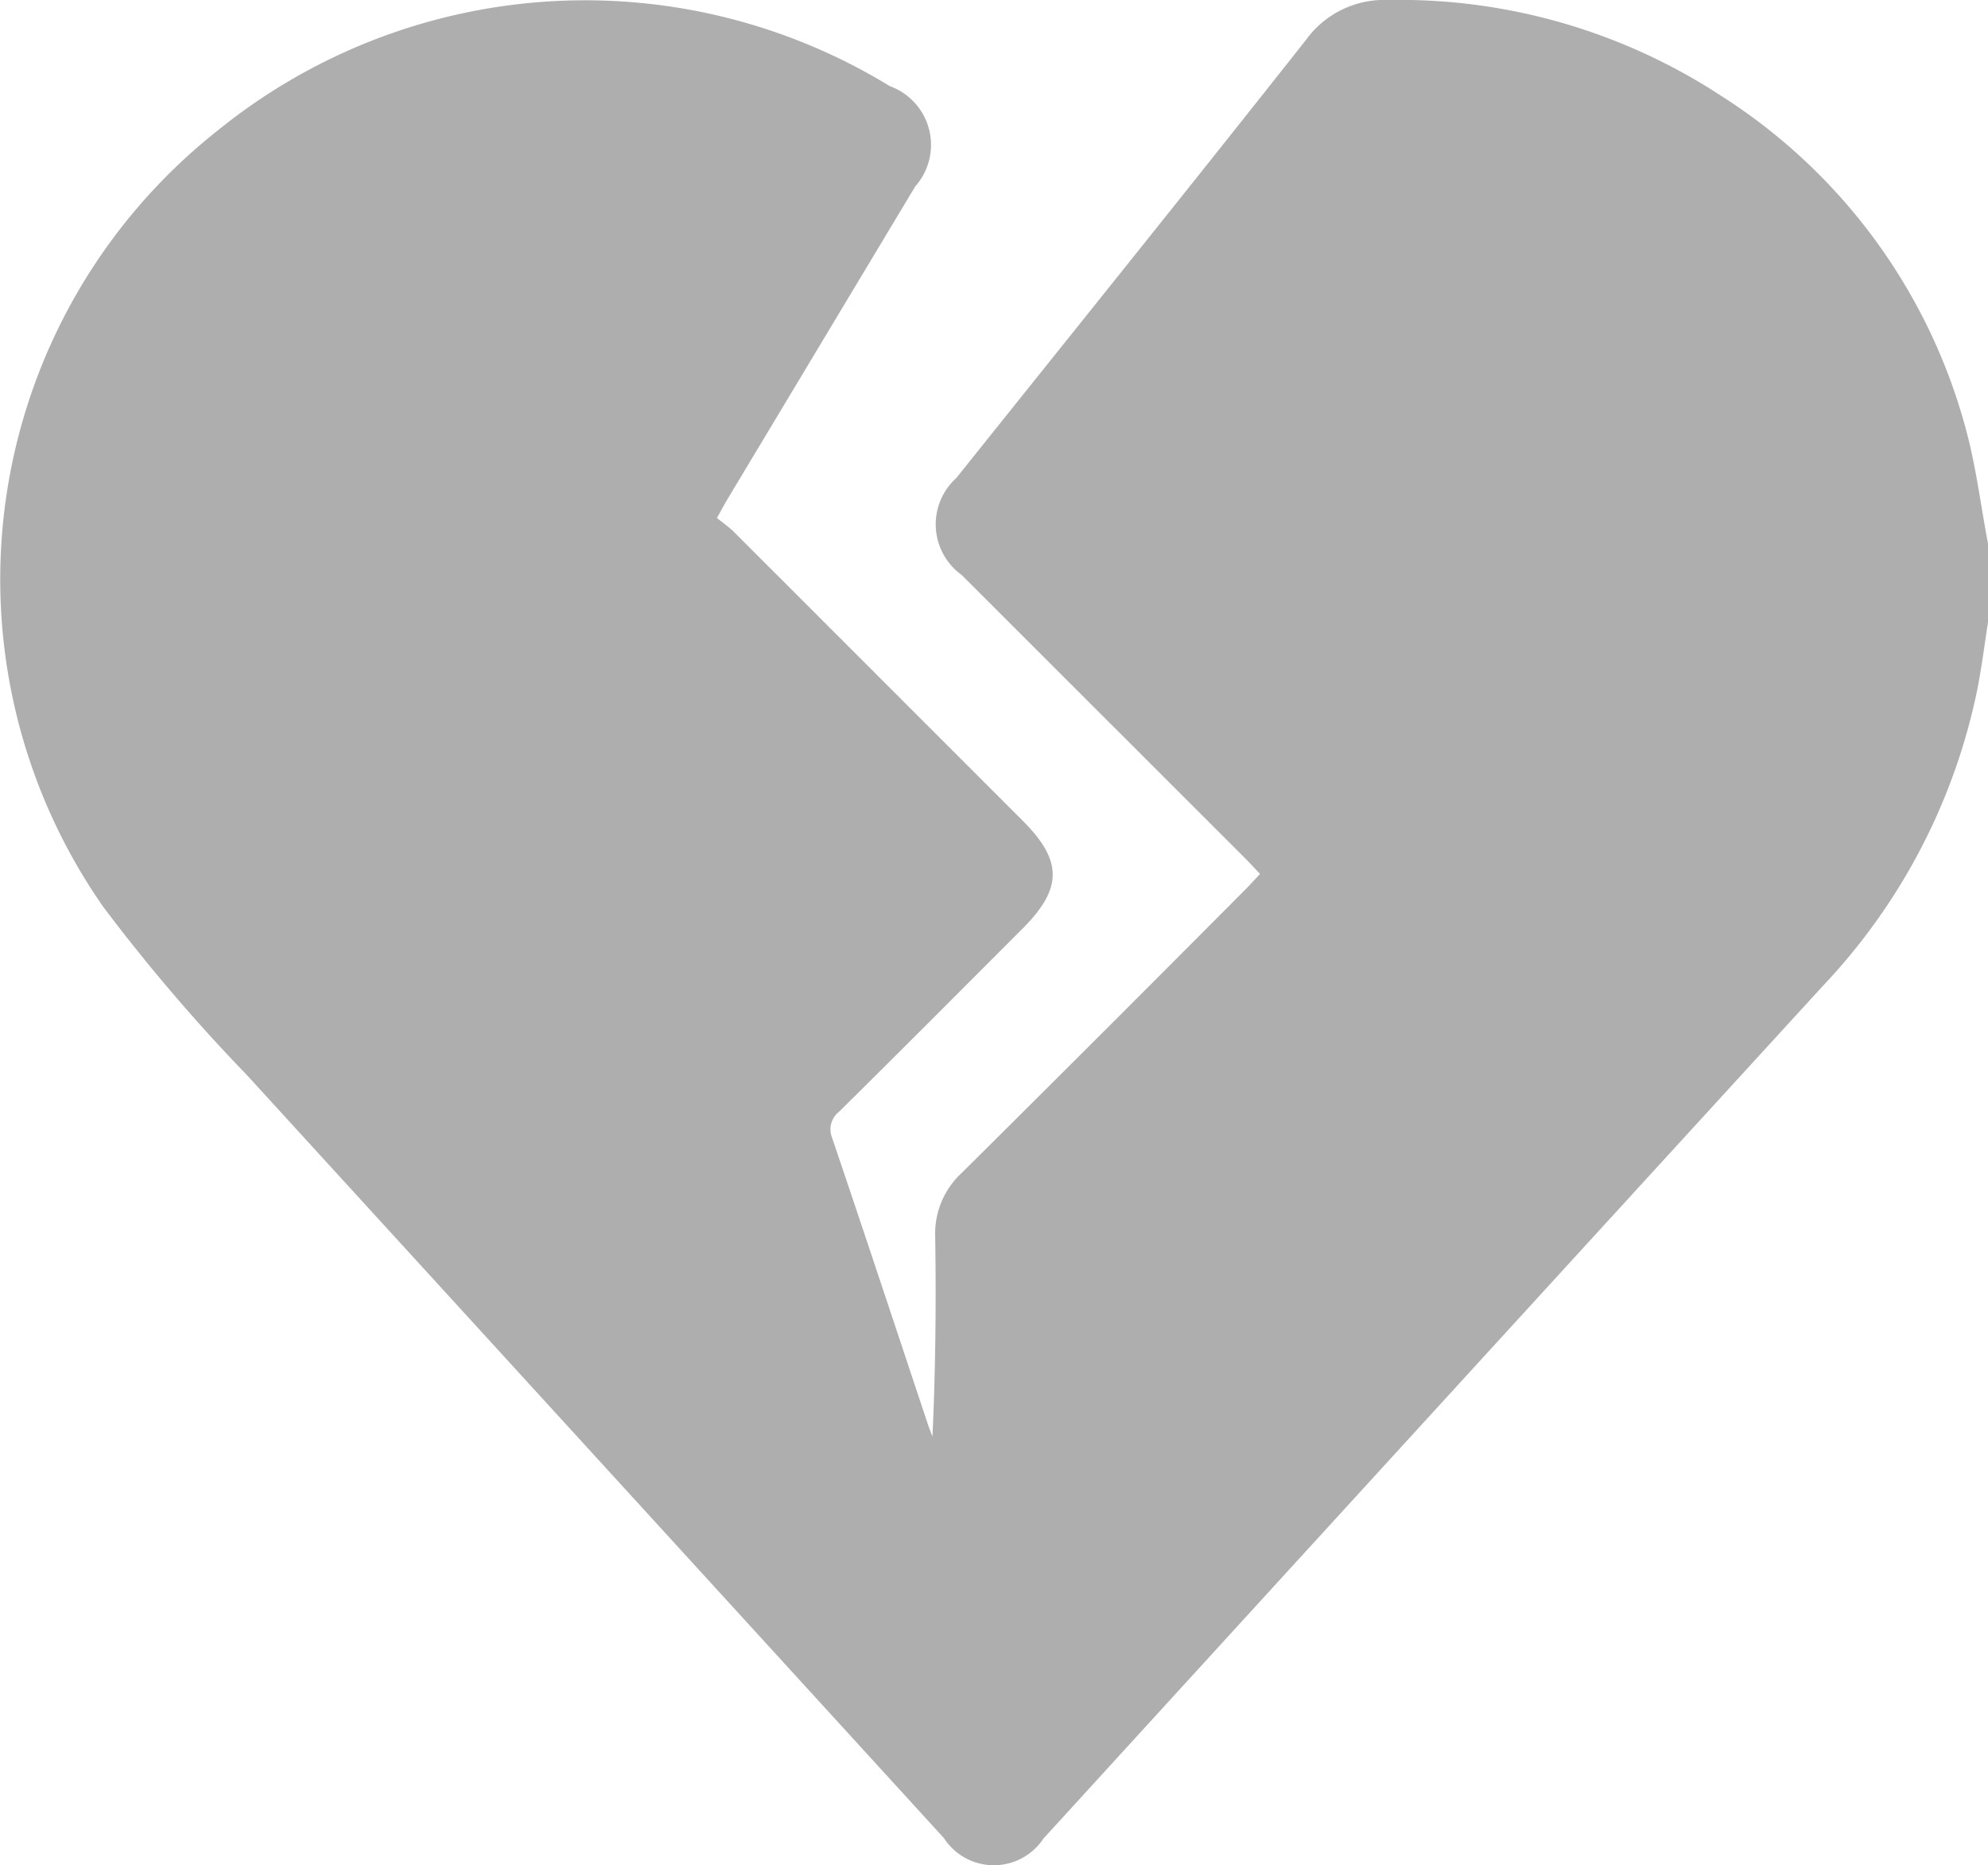 <svg id="Group_283" data-name="Group 283" xmlns="http://www.w3.org/2000/svg" xmlns:xlink="http://www.w3.org/1999/xlink" width="23.411" height="21.961" viewBox="0 0 23.411 21.961">
  <defs>
    <clipPath id="clip-path">
      <rect id="Rectangle_165" data-name="Rectangle 165" width="23.411" height="21.961" fill="#aeaeae"/>
    </clipPath>
  </defs>
  <g id="Group_282" data-name="Group 282" clip-path="url(#clip-path)">
    <path id="Path_762" data-name="Path 762" d="M23.412,6.406v.915c-.04.254-.072.51-.12.763a7.16,7.16,0,0,1-1.824,3.523q-4.593,5.019-9.181,10.042a.7.7,0,0,1-1.171-.006q-4.1-4.489-8.206-8.982a21.207,21.207,0,0,1-1.691-1.979A6.734,6.734,0,0,1,2.547,1.55a6.873,6.873,0,0,1,7.931-.536.736.736,0,0,1,.3,1.181l-2.2,3.664c-.042.07-.08.141-.135.24.07.057.14.105.2.164q1.7,1.7,3.4,3.4c.474.474.472.8-.008,1.278-.717.717-1.432,1.436-2.153,2.148A.264.264,0,0,0,9.8,13.4c.381,1.124.754,2.251,1.129,3.377.016.047.035.092.052.138.036-.791.044-1.573.032-2.356a.972.972,0,0,1,.314-.75q1.672-1.659,3.333-3.33c.058-.058.113-.119.178-.189-.066-.07-.122-.131-.18-.189L11.326,6.771a.735.735,0,0,1-.064-1.143c1.376-1.72,2.757-3.435,4.122-5.164A1.135,1.135,0,0,1,16.344,0,6.916,6.916,0,0,1,20.28,1.136a6.711,6.711,0,0,1,2.862,3.886c.126.451.182.922.27,1.384" transform="translate(0 0)" fill="#aeaeae"/>
  </g>
</svg>
